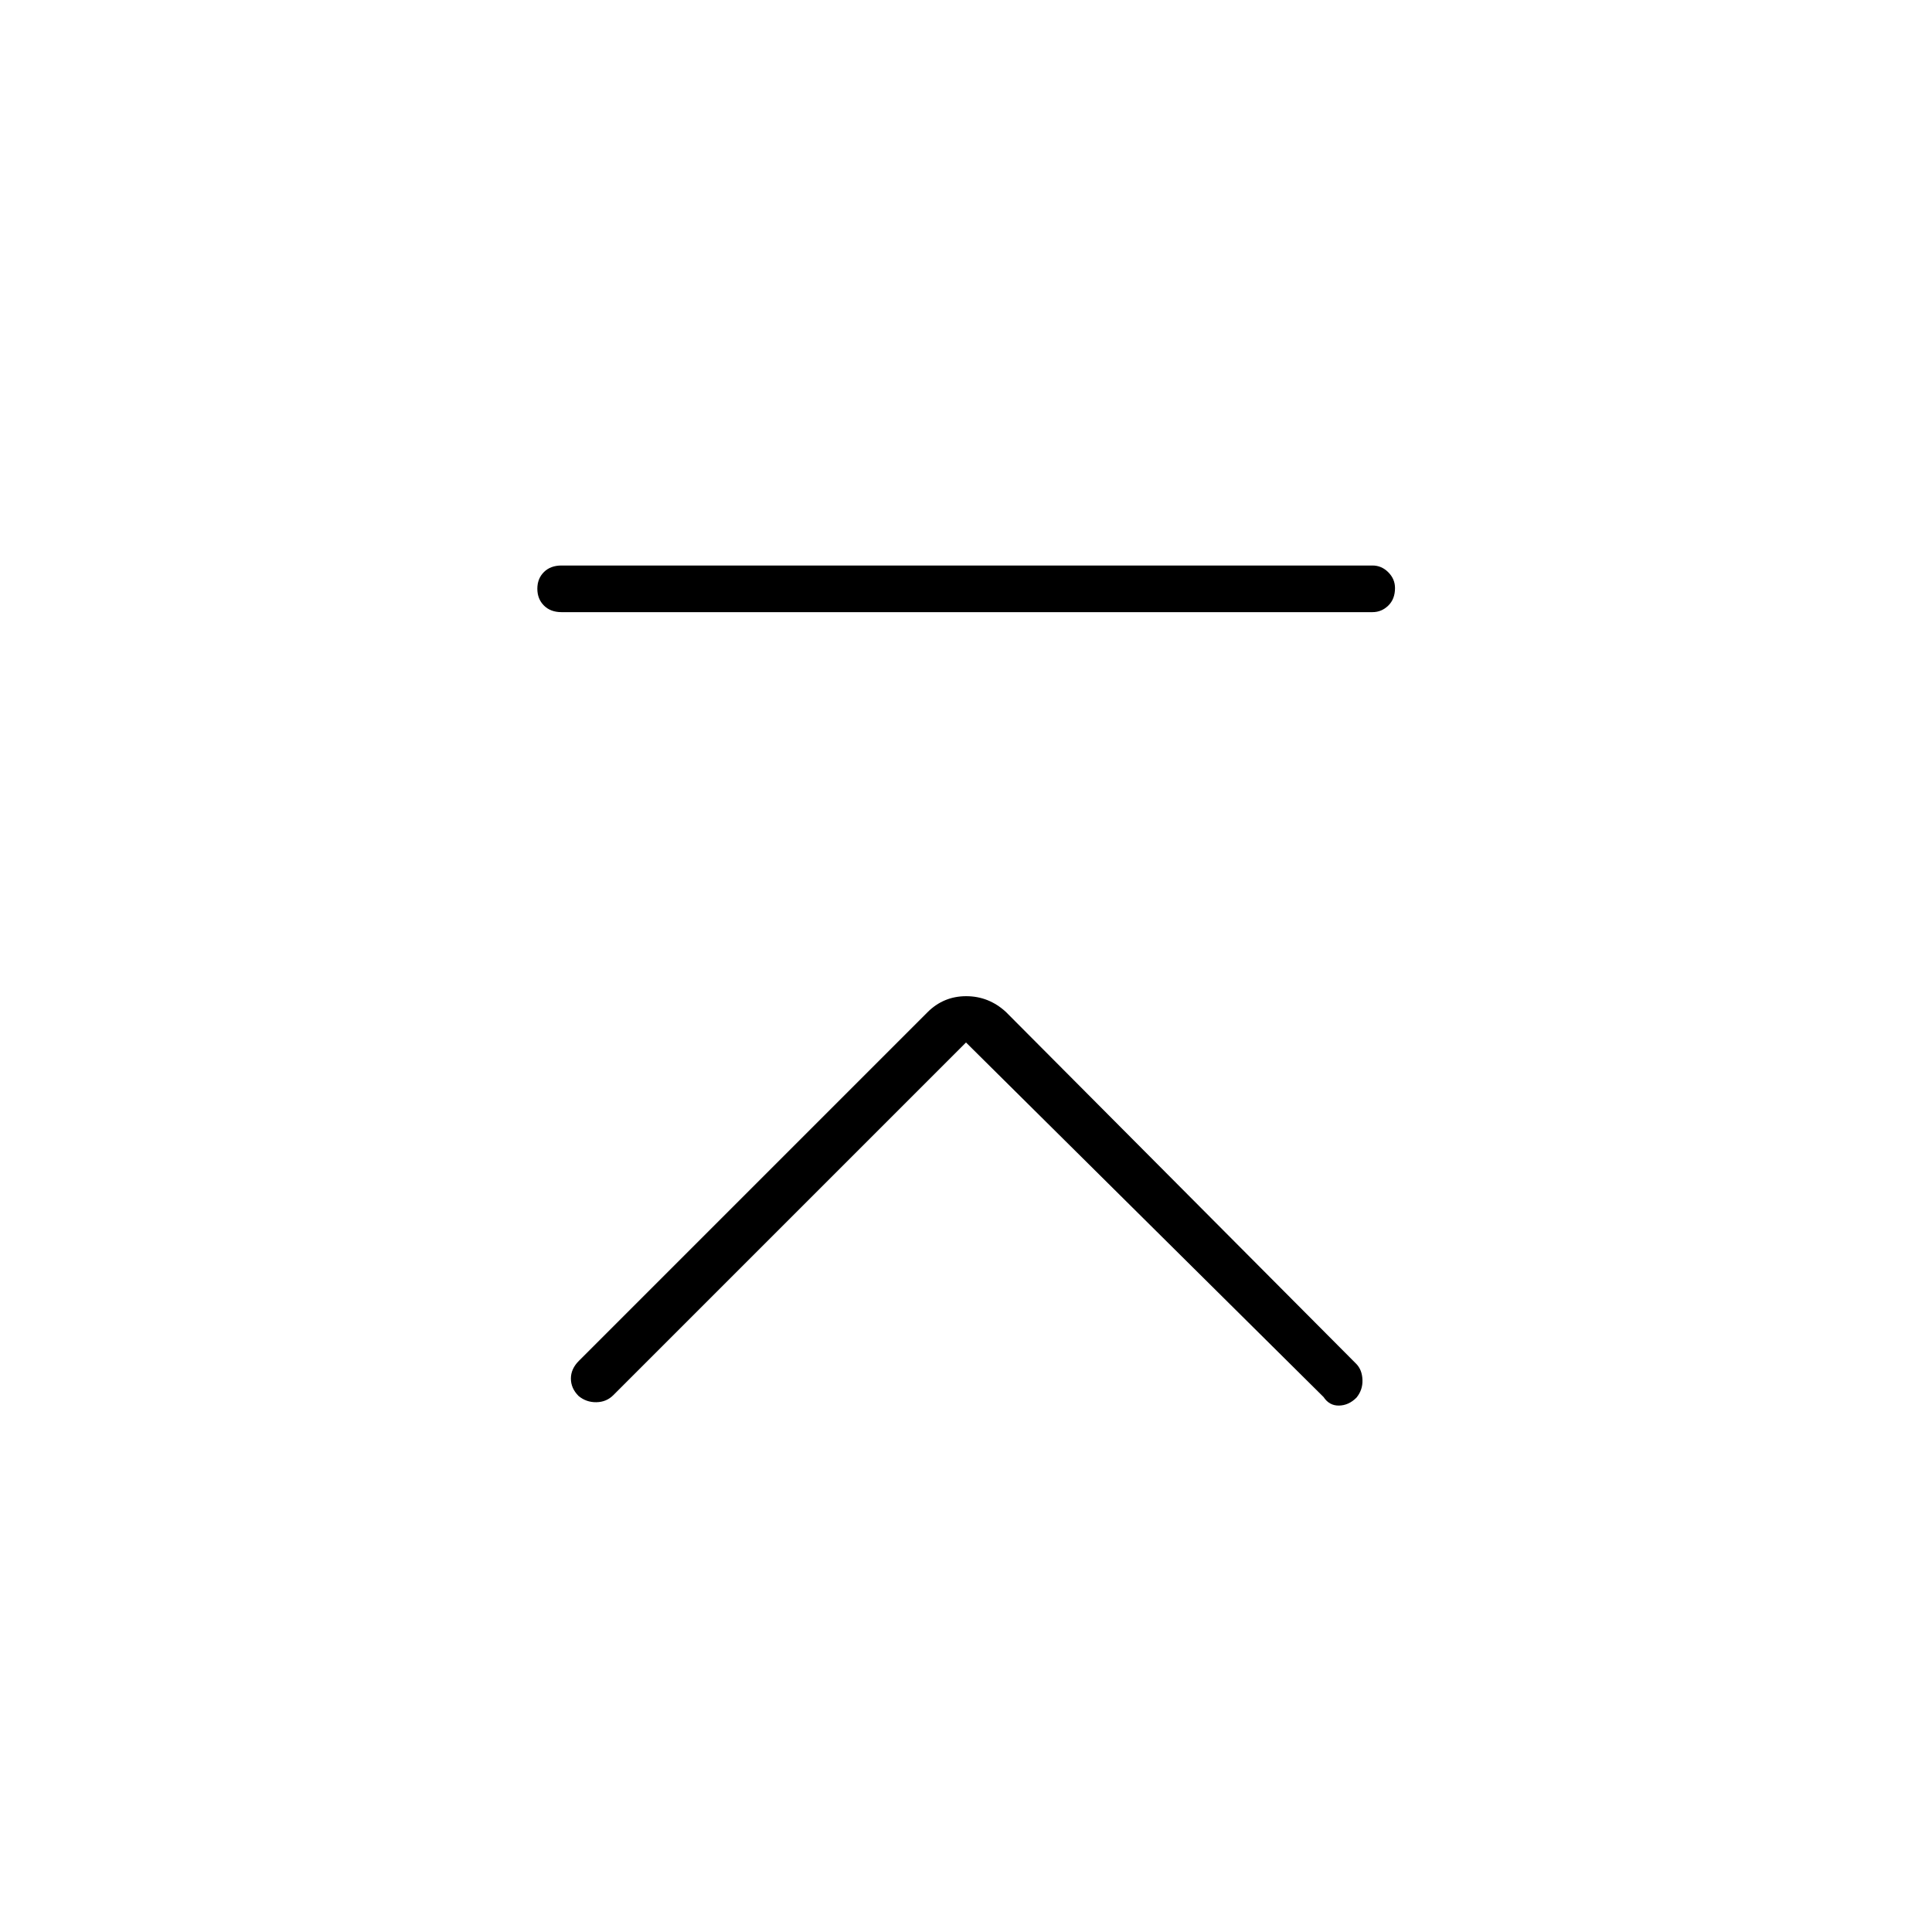 <svg xmlns="http://www.w3.org/2000/svg" height="40" viewBox="0 -960 960 960" width="40"><path d="M279-655.83q-5.45 0-8.73-3.29-3.27-3.28-3.27-8.33 0-5.05 3.27-8.3Q273.55-679 279-679h403q4.49 0 7.83 3.35t3.34 7.85q0 5.47-3.34 8.72-3.34 3.25-7.83 3.25H279ZM480-442 304.72-266.72q-3.39 3.39-8.39 3.47-5 .08-8.83-3.08-3.83-3.84-3.83-8.67t4.01-8.84l173.13-173.13q8.02-8.03 19.27-8.03 11.24 0 19.75 7.83l174.08 174.86q2.92 2.98 3.09 7.98.17 5-3 8.83-3.83 3.83-8.67 3.92-4.83.08-7.66-4.25L480-442Z"/></svg>
